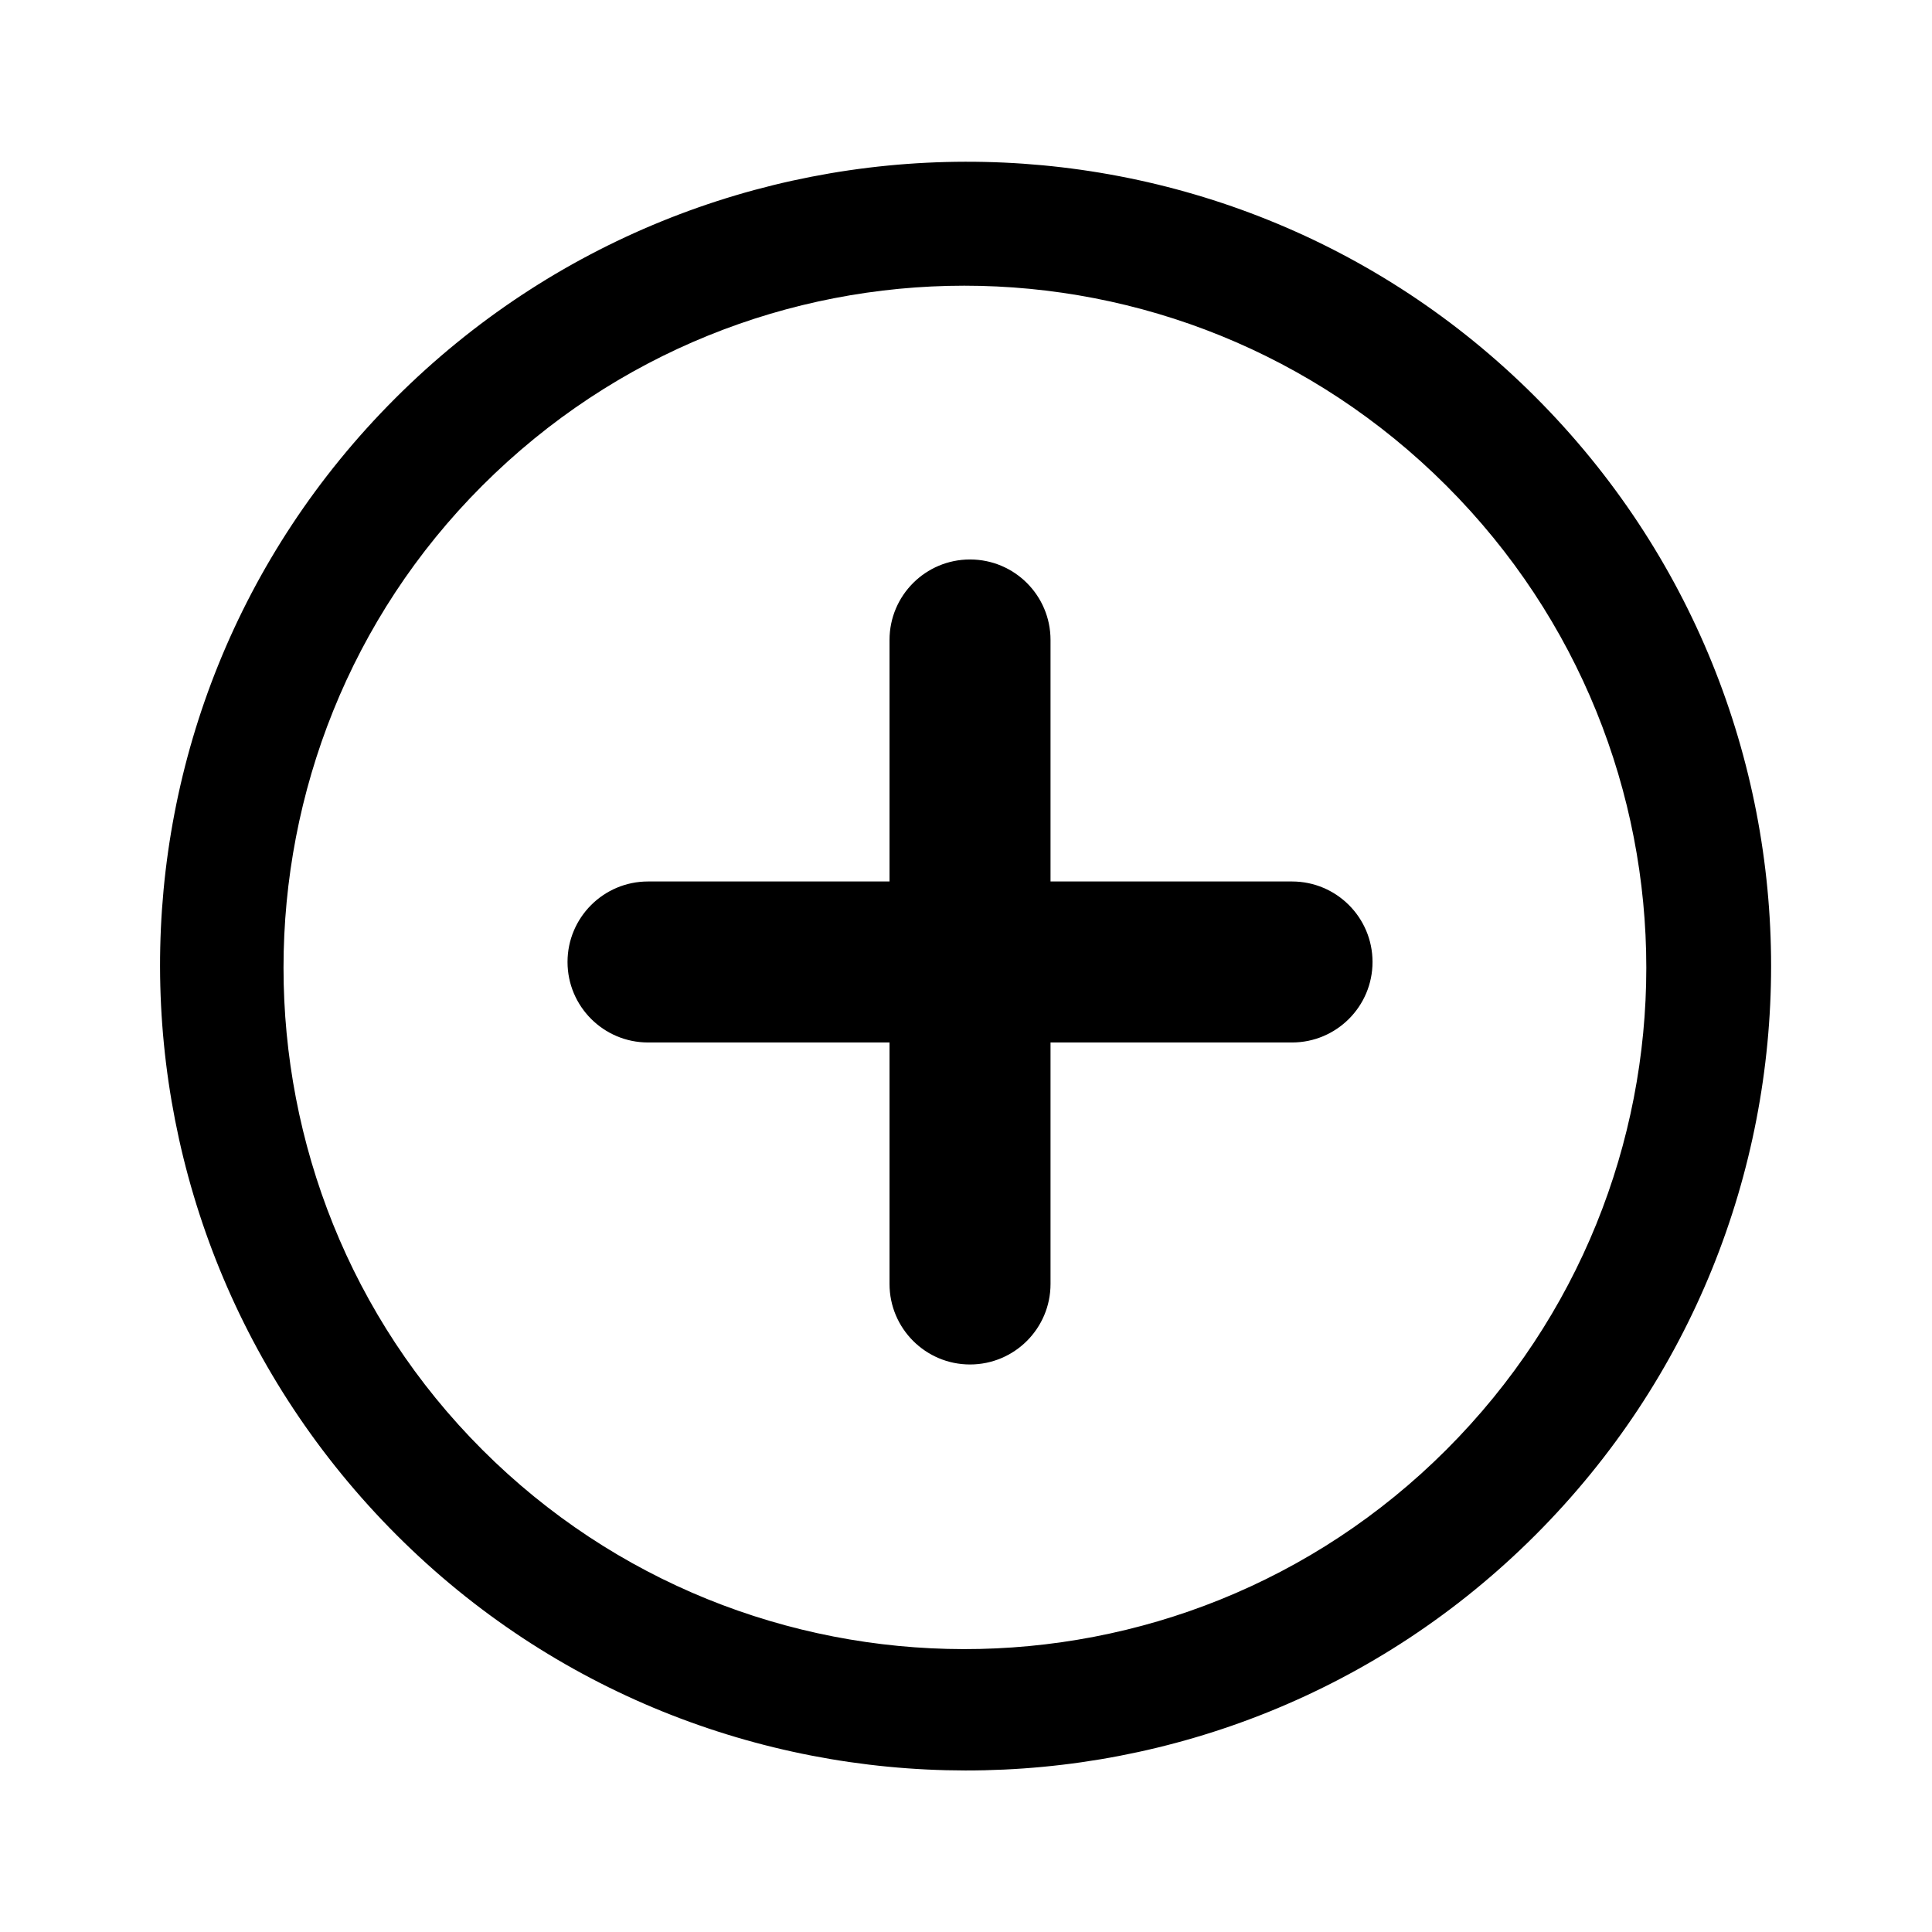 <svg width="24" height="24" viewBox="0 0 24 24" class="eds-icon" xmlns="http://www.w3.org/2000/svg">
<path fill-rule="evenodd" clip-rule="evenodd" d="M4.929 19.071C8.815 22.957 15.164 22.978 19.071 19.071C22.978 15.164 22.978 8.836 19.071 4.929C15.164 1.022 8.815 1.043 4.908 4.95C1.001 8.857 1.022 15.164 4.929 19.071ZM5.991 6.033C9.303 2.721 14.654 2.721 17.967 6.033C21.279 9.346 21.279 14.697 17.967 18.009C14.654 21.322 9.282 21.301 5.991 18.009C2.699 14.718 2.699 9.325 5.991 6.033Z" />
<path d="M7.05 11.95C7.05 12.502 7.498 12.95 8.05 12.95L11.05 12.95V15.95C11.05 16.502 11.498 16.95 12.05 16.95C12.602 16.95 13.05 16.502 13.05 15.95V12.95L16.05 12.95C16.602 12.95 17.05 12.502 17.05 11.95C17.05 11.398 16.602 10.95 16.05 10.95L13.05 10.95V7.95C13.05 7.397 12.602 6.95 12.05 6.95C11.498 6.95 11.05 7.397 11.05 7.95V10.95H8.05C7.498 10.95 7.05 11.398 7.05 11.95Z" />
</svg>
